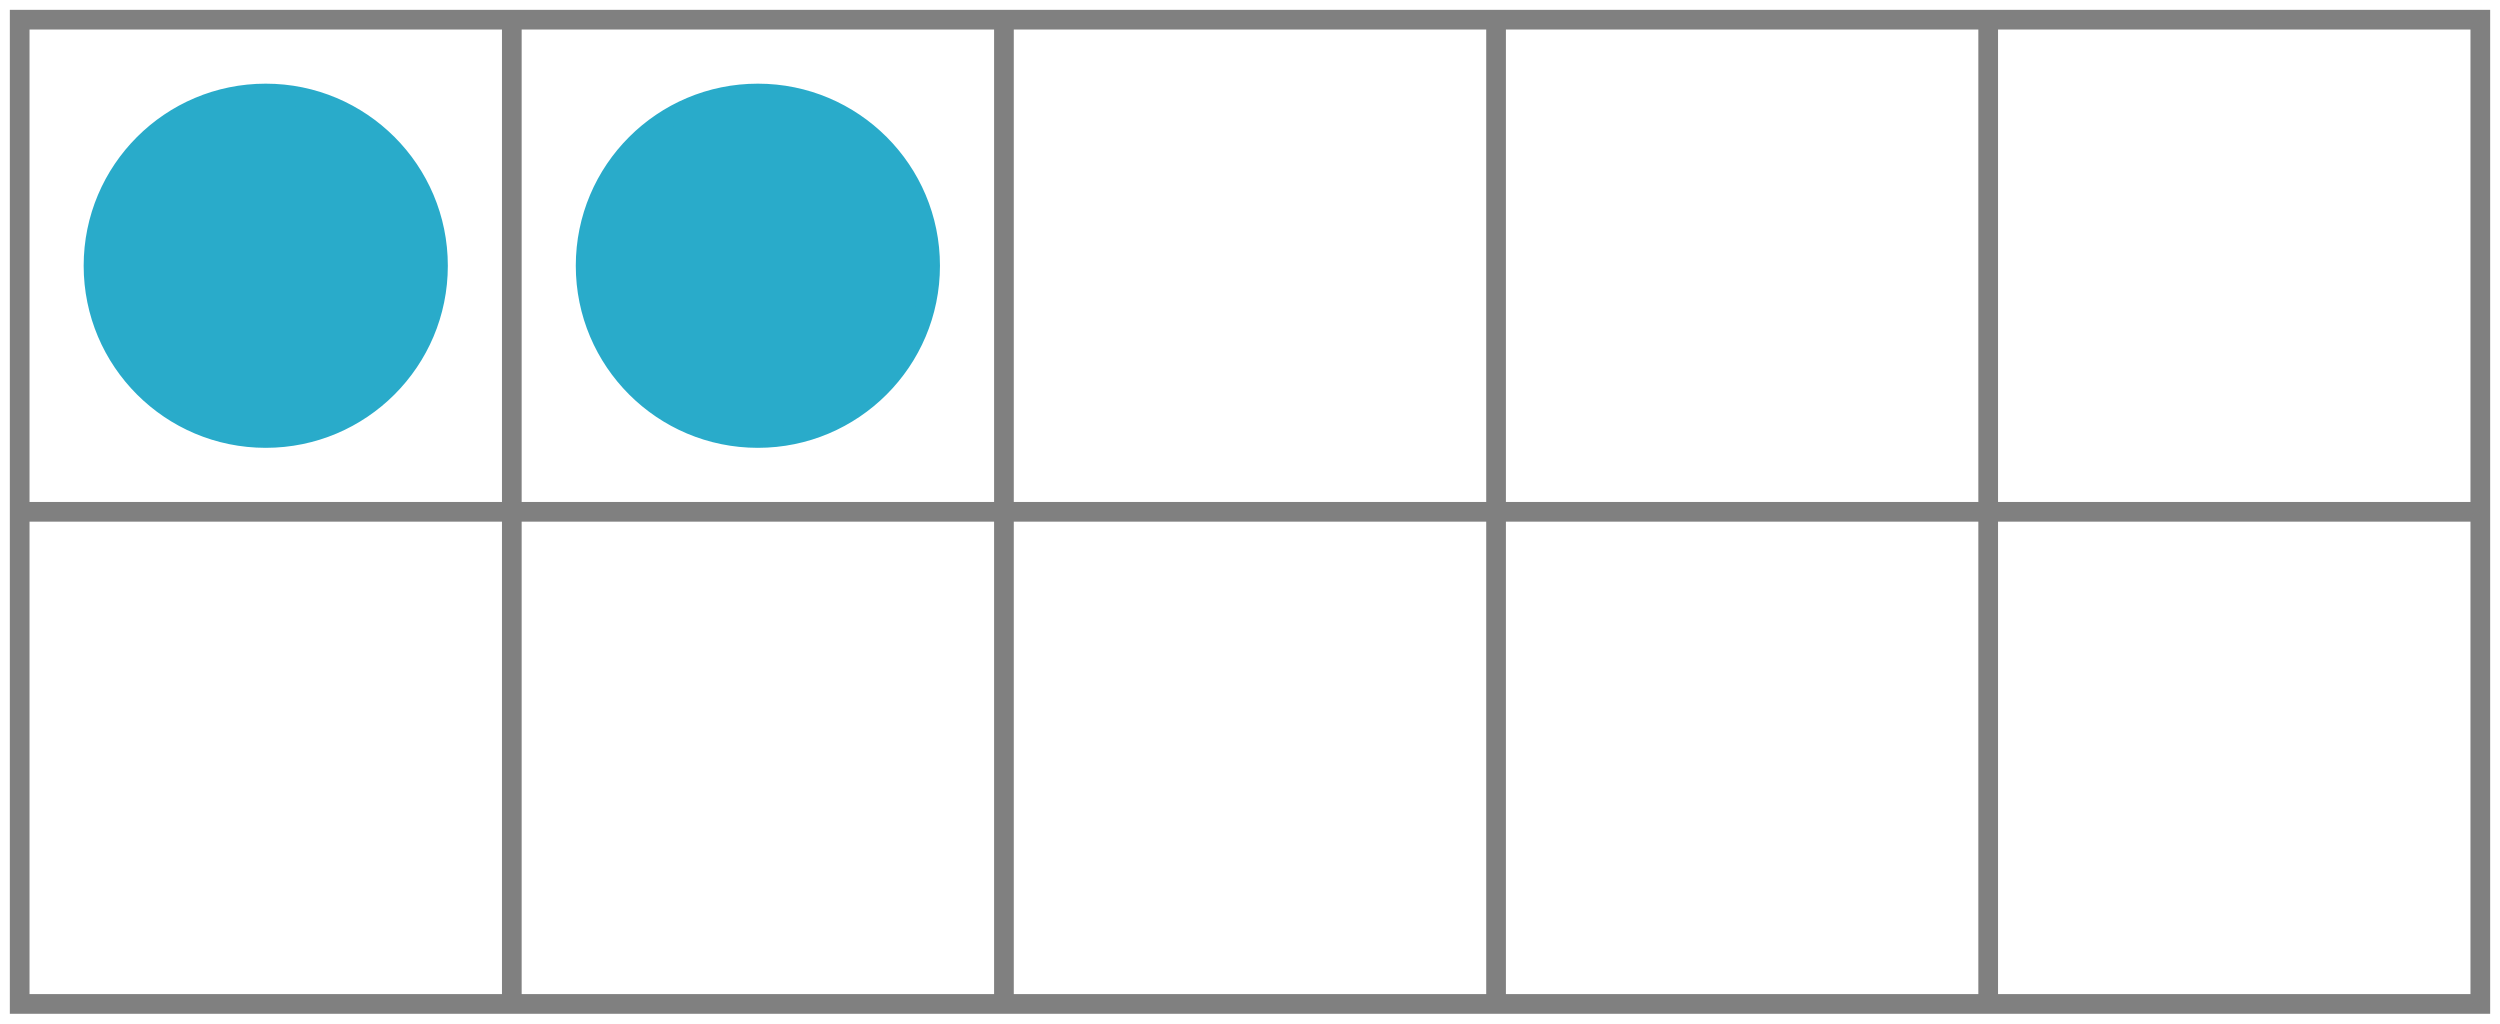 <svg xmlns="http://www.w3.org/2000/svg" version="1.1" width="254" height="104" viewBox="0 0 254 104"><defs/><path fill="none" stroke="#808080" d="M 2,102 L 252,102 L 252,2 L 2,2 Z" style="stroke-width: 2px" stroke-width="2"/><path fill="none" stroke="#808080" d="M 2,52 L 252,52" style="stroke-width: 2px" stroke-width="2"/><path fill="none" stroke="#808080" d="M 52,102 L 52,2" style="stroke-width: 2px" stroke-width="2"/><path fill="none" stroke="#808080" d="M 102,102 L 102,2" style="stroke-width: 2px" stroke-width="2"/><path fill="none" stroke="#808080" d="M 152,102 L 152,2" style="stroke-width: 2px" stroke-width="2"/><path fill="none" stroke="#808080" d="M 202,102 L 202,2" style="stroke-width: 2px" stroke-width="2"/><ellipse cx="27" cy="27" rx="17.5" ry="17.5" fill="#29abca" stroke="#29abca" style="stroke-width: 2px;stroke-opacity: 1;fill-opacity: 1" stroke-width="2" stroke-opacity="1" stroke-dasharray="0" fill-opacity="1"/><ellipse cx="77" cy="27" rx="17.5" ry="17.5" fill="#29abca" stroke="#29abca" style="stroke-width: 2px;stroke-opacity: 1;fill-opacity: 1" stroke-width="2" stroke-opacity="1" stroke-dasharray="0" fill-opacity="1"/><ellipse cx="127" cy="27" rx="17.5" ry="17.5" fill="none" stroke="none" style="stroke-width: 2px;stroke-opacity: 1;fill-opacity: 1" stroke-width="2" stroke-opacity="1" stroke-dasharray="0" fill-opacity="1"/><ellipse cx="177" cy="27" rx="17.5" ry="17.5" fill="none" stroke="none" style="stroke-width: 2px;stroke-opacity: 1;fill-opacity: 1" stroke-width="2" stroke-opacity="1" stroke-dasharray="0" fill-opacity="1"/><ellipse cx="227" cy="27" rx="17.5" ry="17.5" fill="none" stroke="none" style="stroke-width: 2px;stroke-opacity: 1;fill-opacity: 1" stroke-width="2" stroke-opacity="1" stroke-dasharray="0" fill-opacity="1"/><ellipse cx="27" cy="77" rx="17.5" ry="17.5" fill="none" stroke="none" style="stroke-width: 2px;stroke-opacity: 1;fill-opacity: 1" stroke-width="2" stroke-opacity="1" stroke-dasharray="0" fill-opacity="1"/><ellipse cx="77" cy="77" rx="17.5" ry="17.5" fill="none" stroke="none" style="stroke-width: 2px;stroke-opacity: 1;fill-opacity: 1" stroke-width="2" stroke-opacity="1" stroke-dasharray="0" fill-opacity="1"/><ellipse cx="127" cy="77" rx="17.5" ry="17.5" fill="none" stroke="none" style="stroke-width: 2px;stroke-opacity: 1;fill-opacity: 1" stroke-width="2" stroke-opacity="1" stroke-dasharray="0" fill-opacity="1"/><ellipse cx="177" cy="77" rx="17.5" ry="17.5" fill="none" stroke="none" style="stroke-width: 2px;stroke-opacity: 1;fill-opacity: 1" stroke-width="2" stroke-opacity="1" stroke-dasharray="0" fill-opacity="1"/><ellipse cx="227" cy="77" rx="17.5" ry="17.5" fill="none" stroke="none" style="stroke-width: 2px;stroke-opacity: 1;fill-opacity: 1" stroke-width="2" stroke-opacity="1" stroke-dasharray="0" fill-opacity="1"/></svg>